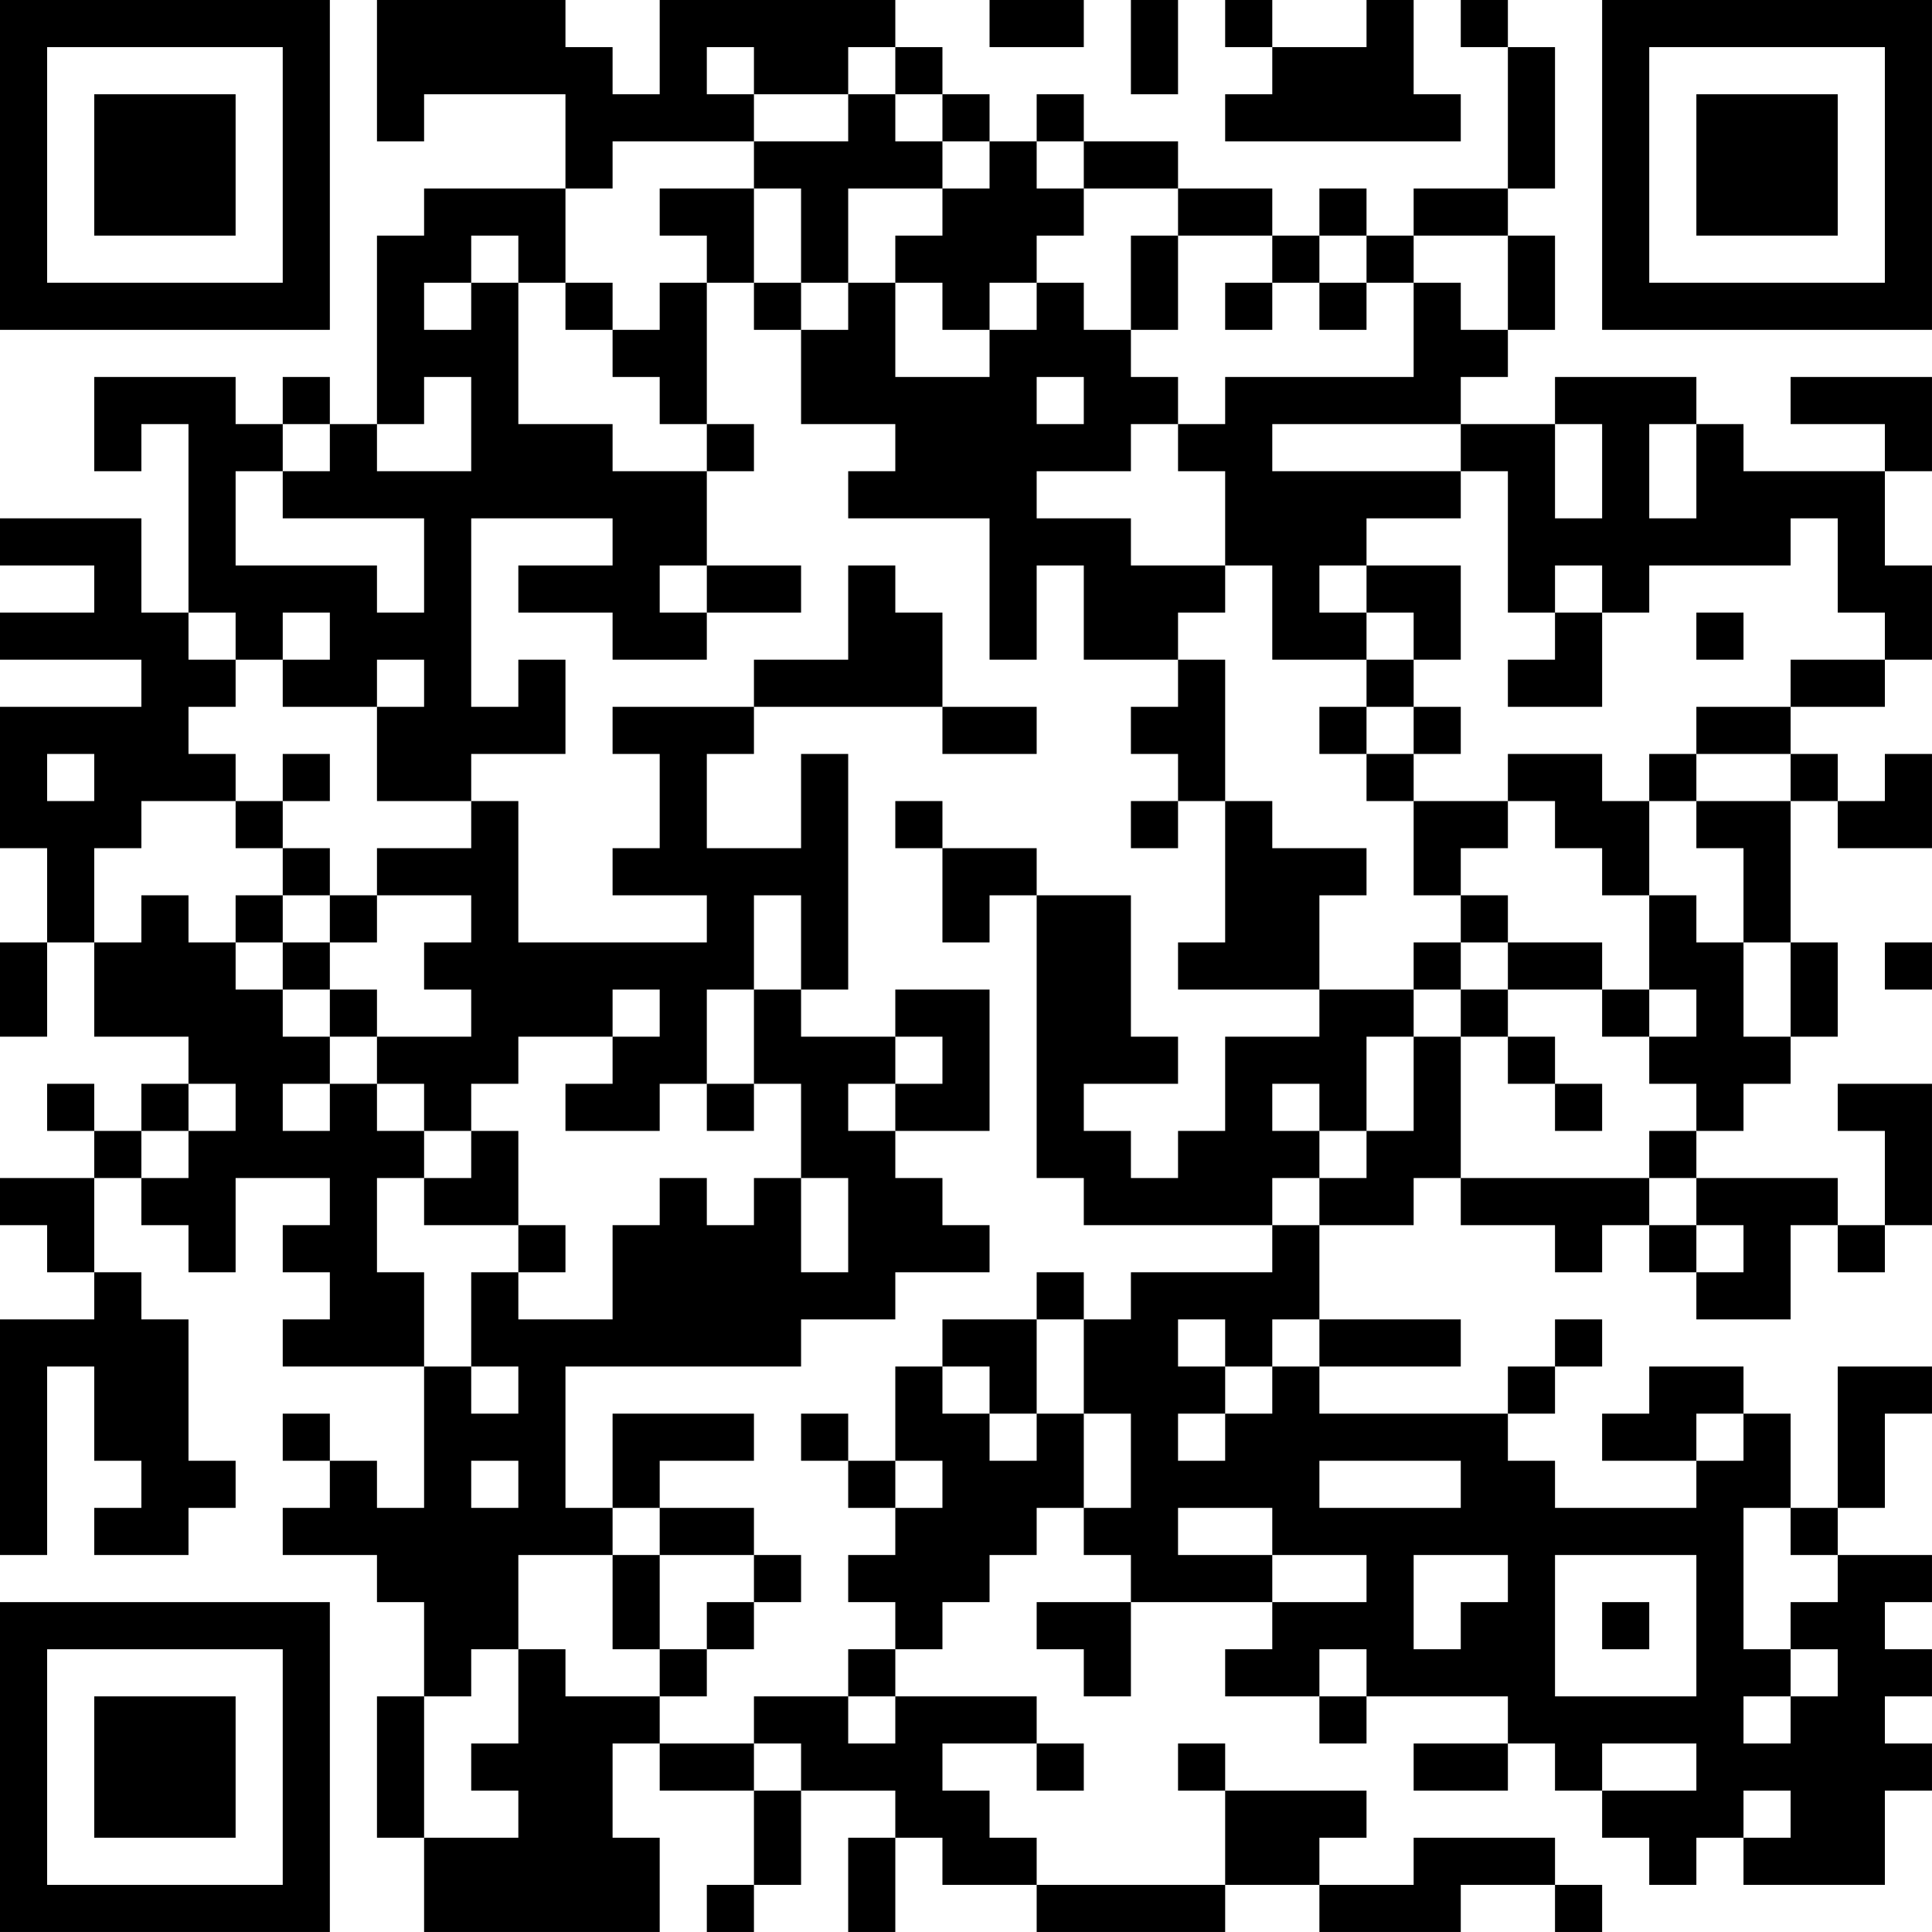 <?xml version="1.0" encoding="UTF-8"?>
<svg xmlns="http://www.w3.org/2000/svg" version="1.1" width="200" height="200" viewBox="0 0 200 200"><rect x="0" y="0" width="200" height="200" fill="#ffffff"/><g transform="scale(4.878)"><g transform="translate(0,0)"><path fill-rule="evenodd" d="M8 0L8 3L9 3L9 2L12 2L12 4L9 4L9 5L8 5L8 9L7 9L7 8L6 8L6 9L5 9L5 8L2 8L2 10L3 10L3 9L4 9L4 13L3 13L3 11L0 11L0 12L2 12L2 13L0 13L0 14L3 14L3 15L0 15L0 18L1 18L1 20L0 20L0 22L1 22L1 20L2 20L2 22L4 22L4 23L3 23L3 24L2 24L2 23L1 23L1 24L2 24L2 25L0 25L0 26L1 26L1 27L2 27L2 28L0 28L0 33L1 33L1 29L2 29L2 31L3 31L3 32L2 32L2 33L4 33L4 32L5 32L5 31L4 31L4 28L3 28L3 27L2 27L2 25L3 25L3 26L4 26L4 27L5 27L5 25L7 25L7 26L6 26L6 27L7 27L7 28L6 28L6 29L9 29L9 32L8 32L8 31L7 31L7 30L6 30L6 31L7 31L7 32L6 32L6 33L8 33L8 34L9 34L9 36L8 36L8 39L9 39L9 41L14 41L14 39L13 39L13 37L14 37L14 38L16 38L16 40L15 40L15 41L16 41L16 40L17 40L17 38L19 38L19 39L18 39L18 41L19 41L19 39L20 39L20 40L22 40L22 41L26 41L26 40L28 40L28 41L31 41L31 40L33 40L33 41L34 41L34 40L33 40L33 39L30 39L30 40L28 40L28 39L29 39L29 38L26 38L26 37L25 37L25 38L26 38L26 40L22 40L22 39L21 39L21 38L20 38L20 37L22 37L22 38L23 38L23 37L22 37L22 36L19 36L19 35L20 35L20 34L21 34L21 33L22 33L22 32L23 32L23 33L24 33L24 34L22 34L22 35L23 35L23 36L24 36L24 34L27 34L27 35L26 35L26 36L28 36L28 37L29 37L29 36L32 36L32 37L30 37L30 38L32 38L32 37L33 37L33 38L34 38L34 39L35 39L35 40L36 40L36 39L37 39L37 40L40 40L40 38L41 38L41 37L40 37L40 36L41 36L41 35L40 35L40 34L41 34L41 33L39 33L39 32L40 32L40 30L41 30L41 29L39 29L39 32L38 32L38 30L37 30L37 29L35 29L35 30L34 30L34 31L36 31L36 32L33 32L33 31L32 31L32 30L33 30L33 29L34 29L34 28L33 28L33 29L32 29L32 30L28 30L28 29L31 29L31 28L28 28L28 26L30 26L30 25L31 25L31 26L33 26L33 27L34 27L34 26L35 26L35 27L36 27L36 28L38 28L38 26L39 26L39 27L40 27L40 26L41 26L41 23L39 23L39 24L40 24L40 26L39 26L39 25L36 25L36 24L37 24L37 23L38 23L38 22L39 22L39 20L38 20L38 17L39 17L39 18L41 18L41 16L40 16L40 17L39 17L39 16L38 16L38 15L40 15L40 14L41 14L41 12L40 12L40 10L41 10L41 8L38 8L38 9L40 9L40 10L37 10L37 9L36 9L36 8L33 8L33 9L31 9L31 8L32 8L32 7L33 7L33 5L32 5L32 4L33 4L33 1L32 1L32 0L31 0L31 1L32 1L32 4L30 4L30 5L29 5L29 4L28 4L28 5L27 5L27 4L25 4L25 3L23 3L23 2L22 2L22 3L21 3L21 2L20 2L20 1L19 1L19 0L14 0L14 2L13 2L13 1L12 1L12 0ZM21 0L21 1L23 1L23 0ZM24 0L24 2L25 2L25 0ZM26 0L26 1L27 1L27 2L26 2L26 3L31 3L31 2L30 2L30 0L29 0L29 1L27 1L27 0ZM15 1L15 2L16 2L16 3L13 3L13 4L12 4L12 6L11 6L11 5L10 5L10 6L9 6L9 7L10 7L10 6L11 6L11 9L13 9L13 10L15 10L15 12L14 12L14 13L15 13L15 14L13 14L13 13L11 13L11 12L13 12L13 11L10 11L10 15L11 15L11 14L12 14L12 16L10 16L10 17L8 17L8 15L9 15L9 14L8 14L8 15L6 15L6 14L7 14L7 13L6 13L6 14L5 14L5 13L4 13L4 14L5 14L5 15L4 15L4 16L5 16L5 17L3 17L3 18L2 18L2 20L3 20L3 19L4 19L4 20L5 20L5 21L6 21L6 22L7 22L7 23L6 23L6 24L7 24L7 23L8 23L8 24L9 24L9 25L8 25L8 27L9 27L9 29L10 29L10 30L11 30L11 29L10 29L10 27L11 27L11 28L13 28L13 26L14 26L14 25L15 25L15 26L16 26L16 25L17 25L17 27L18 27L18 25L17 25L17 23L16 23L16 21L17 21L17 22L19 22L19 23L18 23L18 24L19 24L19 25L20 25L20 26L21 26L21 27L19 27L19 28L17 28L17 29L12 29L12 32L13 32L13 33L11 33L11 35L10 35L10 36L9 36L9 39L11 39L11 38L10 38L10 37L11 37L11 35L12 35L12 36L14 36L14 37L16 37L16 38L17 38L17 37L16 37L16 36L18 36L18 37L19 37L19 36L18 36L18 35L19 35L19 34L18 34L18 33L19 33L19 32L20 32L20 31L19 31L19 29L20 29L20 30L21 30L21 31L22 31L22 30L23 30L23 32L24 32L24 30L23 30L23 28L24 28L24 27L27 27L27 26L28 26L28 25L29 25L29 24L30 24L30 22L31 22L31 25L35 25L35 26L36 26L36 27L37 27L37 26L36 26L36 25L35 25L35 24L36 24L36 23L35 23L35 22L36 22L36 21L35 21L35 19L36 19L36 20L37 20L37 22L38 22L38 20L37 20L37 18L36 18L36 17L38 17L38 16L36 16L36 15L38 15L38 14L40 14L40 13L39 13L39 11L38 11L38 12L35 12L35 13L34 13L34 12L33 12L33 13L32 13L32 10L31 10L31 9L27 9L27 10L31 10L31 11L29 11L29 12L28 12L28 13L29 13L29 14L27 14L27 12L26 12L26 10L25 10L25 9L26 9L26 8L30 8L30 6L31 6L31 7L32 7L32 5L30 5L30 6L29 6L29 5L28 5L28 6L27 6L27 5L25 5L25 4L23 4L23 3L22 3L22 4L23 4L23 5L22 5L22 6L21 6L21 7L20 7L20 6L19 6L19 5L20 5L20 4L21 4L21 3L20 3L20 2L19 2L19 1L18 1L18 2L16 2L16 1ZM18 2L18 3L16 3L16 4L14 4L14 5L15 5L15 6L14 6L14 7L13 7L13 6L12 6L12 7L13 7L13 8L14 8L14 9L15 9L15 10L16 10L16 9L15 9L15 6L16 6L16 7L17 7L17 9L19 9L19 10L18 10L18 11L21 11L21 14L22 14L22 12L23 12L23 14L25 14L25 15L24 15L24 16L25 16L25 17L24 17L24 18L25 18L25 17L26 17L26 20L25 20L25 21L28 21L28 22L26 22L26 24L25 24L25 25L24 25L24 24L23 24L23 23L25 23L25 22L24 22L24 19L22 19L22 18L20 18L20 17L19 17L19 18L20 18L20 20L21 20L21 19L22 19L22 25L23 25L23 26L27 26L27 25L28 25L28 24L29 24L29 22L30 22L30 21L31 21L31 22L32 22L32 23L33 23L33 24L34 24L34 23L33 23L33 22L32 22L32 21L34 21L34 22L35 22L35 21L34 21L34 20L32 20L32 19L31 19L31 18L32 18L32 17L33 17L33 18L34 18L34 19L35 19L35 17L36 17L36 16L35 16L35 17L34 17L34 16L32 16L32 17L30 17L30 16L31 16L31 15L30 15L30 14L31 14L31 12L29 12L29 13L30 13L30 14L29 14L29 15L28 15L28 16L29 16L29 17L30 17L30 19L31 19L31 20L30 20L30 21L28 21L28 19L29 19L29 18L27 18L27 17L26 17L26 14L25 14L25 13L26 13L26 12L24 12L24 11L22 11L22 10L24 10L24 9L25 9L25 8L24 8L24 7L25 7L25 5L24 5L24 7L23 7L23 6L22 6L22 7L21 7L21 8L19 8L19 6L18 6L18 4L20 4L20 3L19 3L19 2ZM16 4L16 6L17 6L17 7L18 7L18 6L17 6L17 4ZM26 6L26 7L27 7L27 6ZM28 6L28 7L29 7L29 6ZM9 8L9 9L8 9L8 10L10 10L10 8ZM22 8L22 9L23 9L23 8ZM6 9L6 10L5 10L5 12L8 12L8 13L9 13L9 11L6 11L6 10L7 10L7 9ZM33 9L33 11L34 11L34 9ZM35 9L35 11L36 11L36 9ZM15 12L15 13L17 13L17 12ZM18 12L18 14L16 14L16 15L13 15L13 16L14 16L14 18L13 18L13 19L15 19L15 20L11 20L11 17L10 17L10 18L8 18L8 19L7 19L7 18L6 18L6 17L7 17L7 16L6 16L6 17L5 17L5 18L6 18L6 19L5 19L5 20L6 20L6 21L7 21L7 22L8 22L8 23L9 23L9 24L10 24L10 25L9 25L9 26L11 26L11 27L12 27L12 26L11 26L11 24L10 24L10 23L11 23L11 22L13 22L13 23L12 23L12 24L14 24L14 23L15 23L15 24L16 24L16 23L15 23L15 21L16 21L16 19L17 19L17 21L18 21L18 16L17 16L17 18L15 18L15 16L16 16L16 15L20 15L20 16L22 16L22 15L20 15L20 13L19 13L19 12ZM33 13L33 14L32 14L32 15L34 15L34 13ZM36 13L36 14L37 14L37 13ZM29 15L29 16L30 16L30 15ZM1 16L1 17L2 17L2 16ZM6 19L6 20L7 20L7 21L8 21L8 22L10 22L10 21L9 21L9 20L10 20L10 19L8 19L8 20L7 20L7 19ZM31 20L31 21L32 21L32 20ZM40 20L40 21L41 21L41 20ZM13 21L13 22L14 22L14 21ZM19 21L19 22L20 22L20 23L19 23L19 24L21 24L21 21ZM4 23L4 24L3 24L3 25L4 25L4 24L5 24L5 23ZM27 23L27 24L28 24L28 23ZM22 27L22 28L20 28L20 29L21 29L21 30L22 30L22 28L23 28L23 27ZM25 28L25 29L26 29L26 30L25 30L25 31L26 31L26 30L27 30L27 29L28 29L28 28L27 28L27 29L26 29L26 28ZM13 30L13 32L14 32L14 33L13 33L13 35L14 35L14 36L15 36L15 35L16 35L16 34L17 34L17 33L16 33L16 32L14 32L14 31L16 31L16 30ZM17 30L17 31L18 31L18 32L19 32L19 31L18 31L18 30ZM36 30L36 31L37 31L37 30ZM10 31L10 32L11 32L11 31ZM28 31L28 32L31 32L31 31ZM25 32L25 33L27 33L27 34L29 34L29 33L27 33L27 32ZM37 32L37 35L38 35L38 36L37 36L37 37L38 37L38 36L39 36L39 35L38 35L38 34L39 34L39 33L38 33L38 32ZM14 33L14 35L15 35L15 34L16 34L16 33ZM30 33L30 35L31 35L31 34L32 34L32 33ZM33 33L33 36L36 36L36 33ZM34 34L34 35L35 35L35 34ZM28 35L28 36L29 36L29 35ZM34 37L34 38L36 38L36 37ZM37 38L37 39L38 39L38 38ZM0 0L0 7L7 7L7 0ZM1 1L1 6L6 6L6 1ZM2 2L2 5L5 5L5 2ZM34 0L34 7L41 7L41 0ZM35 1L35 6L40 6L40 1ZM36 2L36 5L39 5L39 2ZM0 34L0 41L7 41L7 34ZM1 35L1 40L6 40L6 35ZM2 36L2 39L5 39L5 36Z" fill="#000000"/></g></g></svg>
